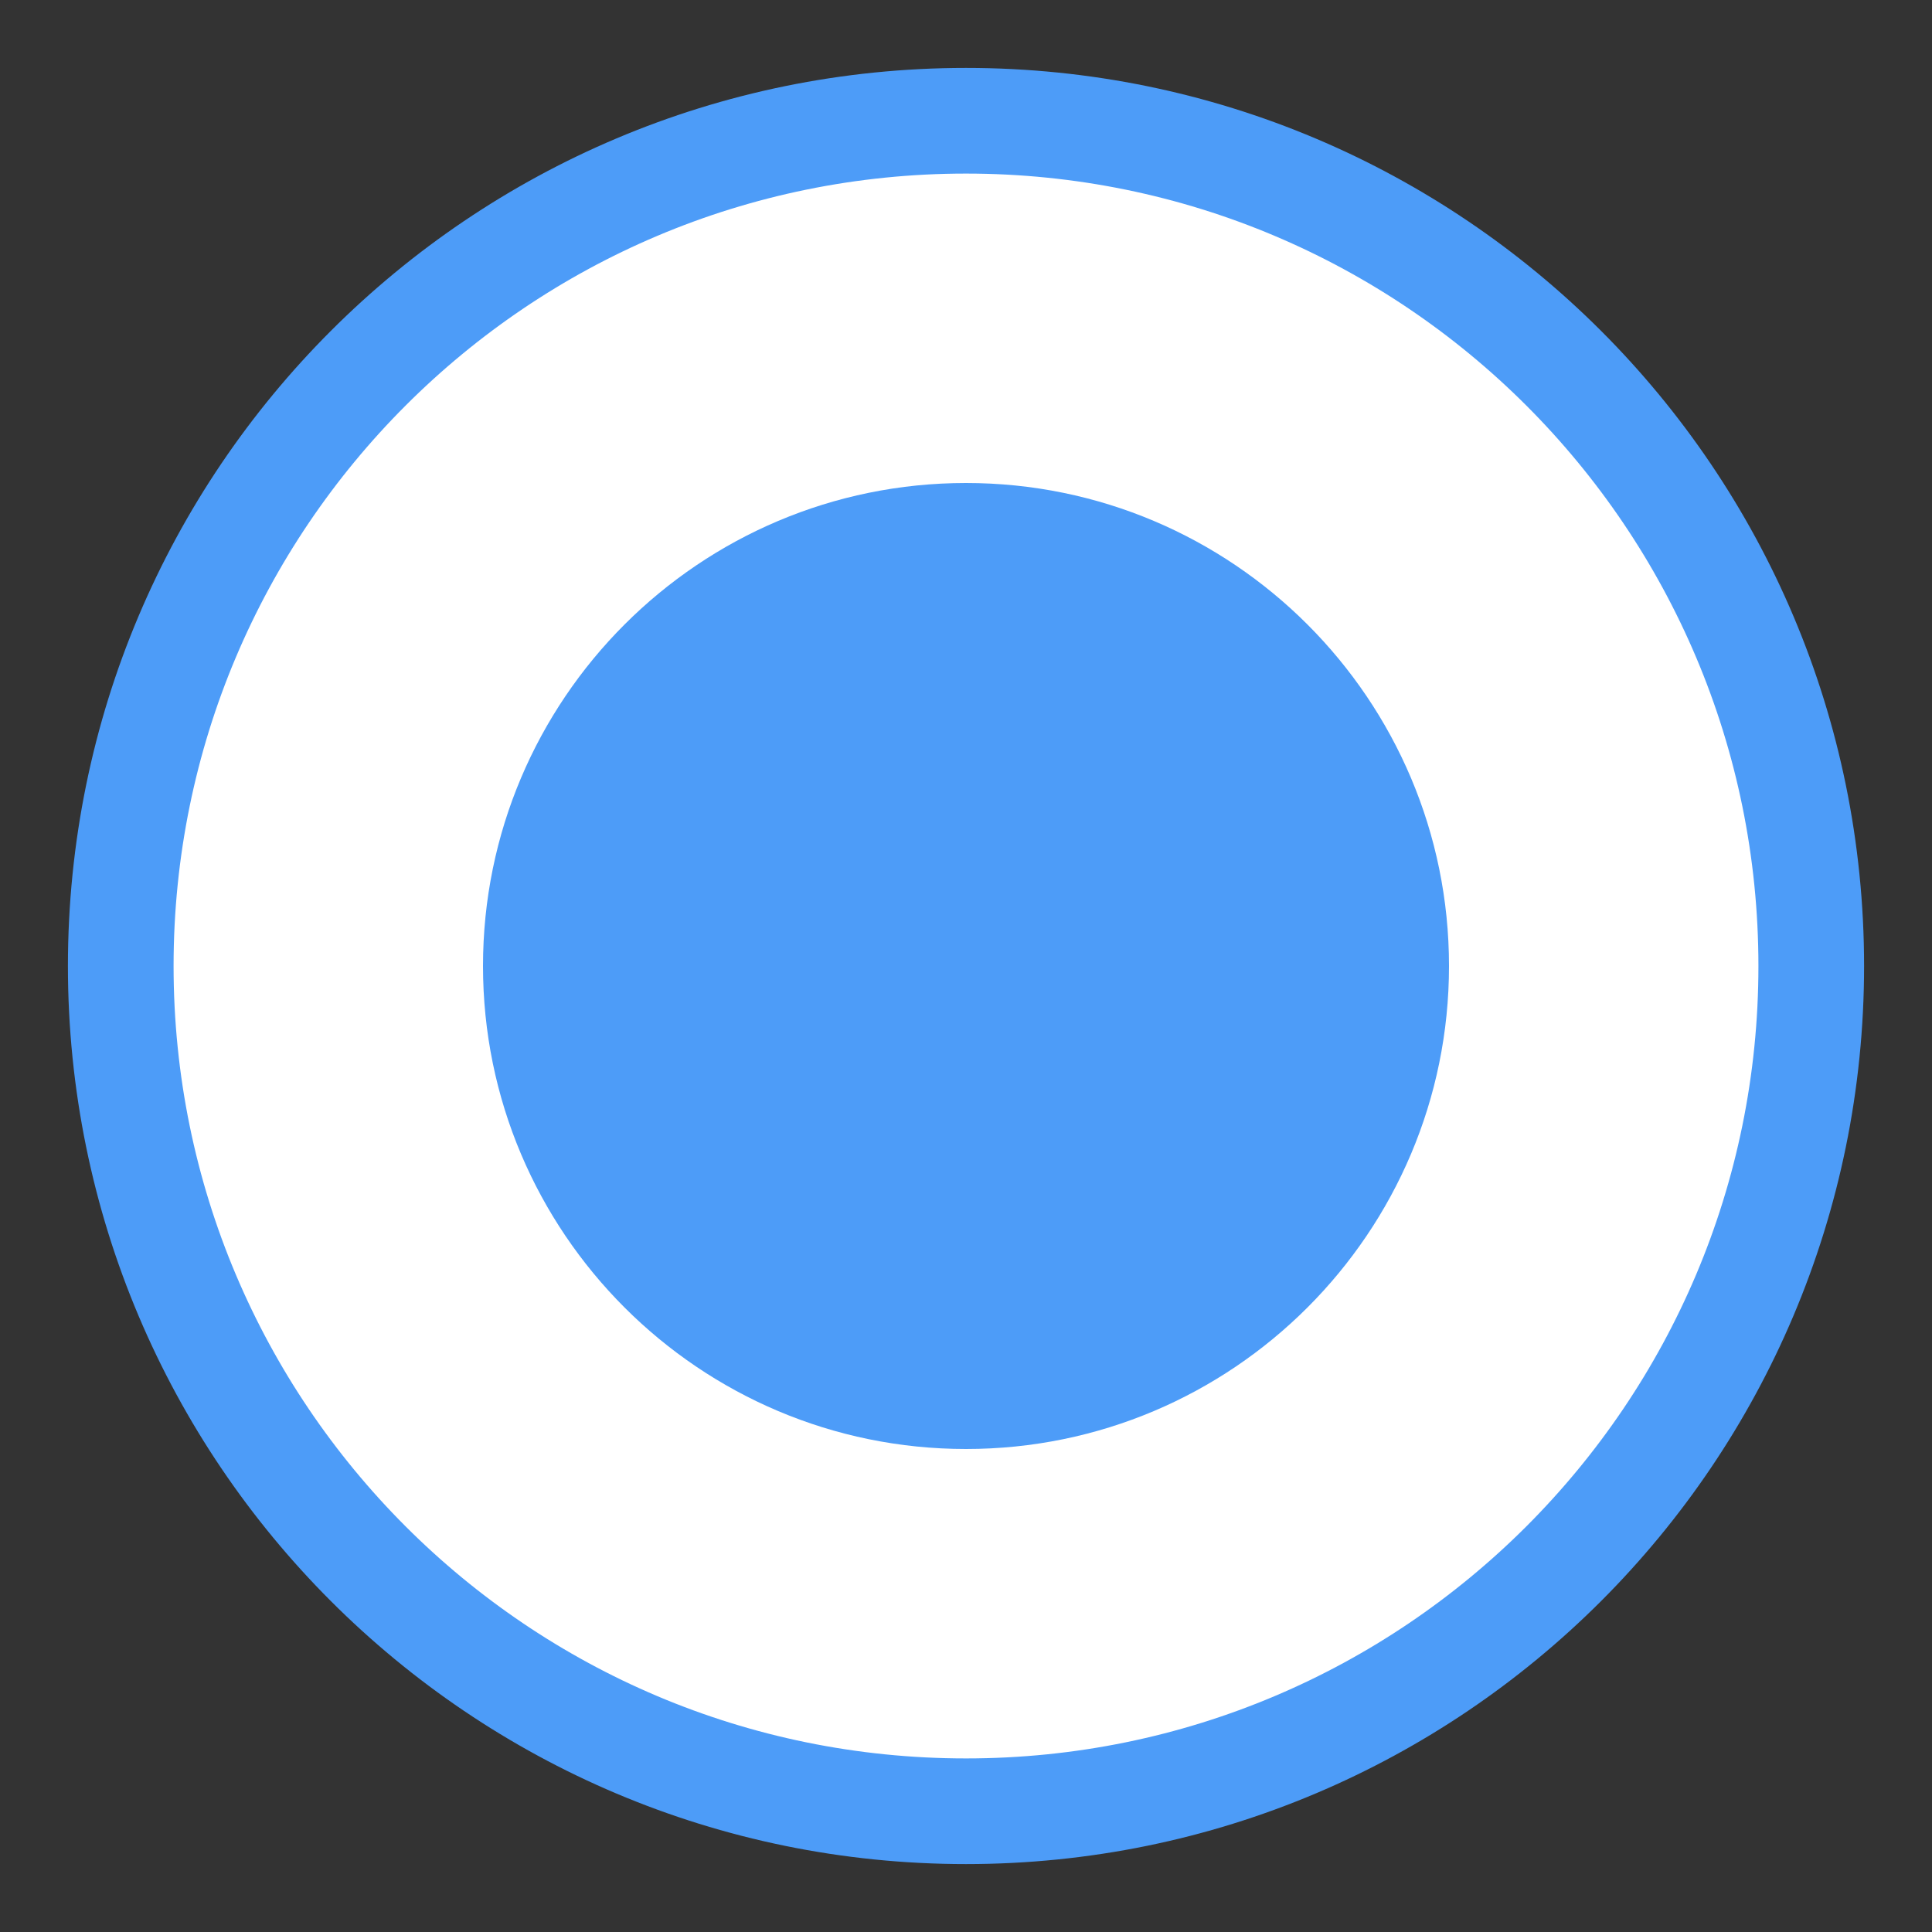 <?xml version="1.0" encoding="UTF-8"?>
<svg width="16px" height="16px" viewBox="0 0 16 16" version="1.1" xmlns="http://www.w3.org/2000/svg" xmlns:xlink="http://www.w3.org/1999/xlink">
    <rect x="0" y="0" width="16" height="16" fill="#333333" stroke="none"/>
    <title>选中</title>
    <g id="页面-1" stroke="none" stroke-width="1" fill="none" fill-rule="evenodd">
        <g id="画板" transform="translate(-479, -44)" fill-rule="nonzero">
            <g id="选中" transform="translate(480, 45)">
                <path d="M7,0 C10.867,0 14,3.132 14,7 C14,10.867 10.867,14 7,14 C3.132,14 0,10.867 0,7 C0,3.132 3.132,0 7,0 Z" id="矩形-1-拷贝-59" stroke="#4D9CF8" stroke-width="0.875" fill="#FFFFFF"></path>
                <path d="M7,3 C9.208,3 11,4.792 11,7 C11,9.208 9.208,11 7,11 C4.792,11 3,9.208 3,7 C3,4.792 4.792,3 7,3 Z" id="矩形-1-拷贝-59" fill="#4D9CF8"></path>
            </g>
        </g>
    </g>
</svg>